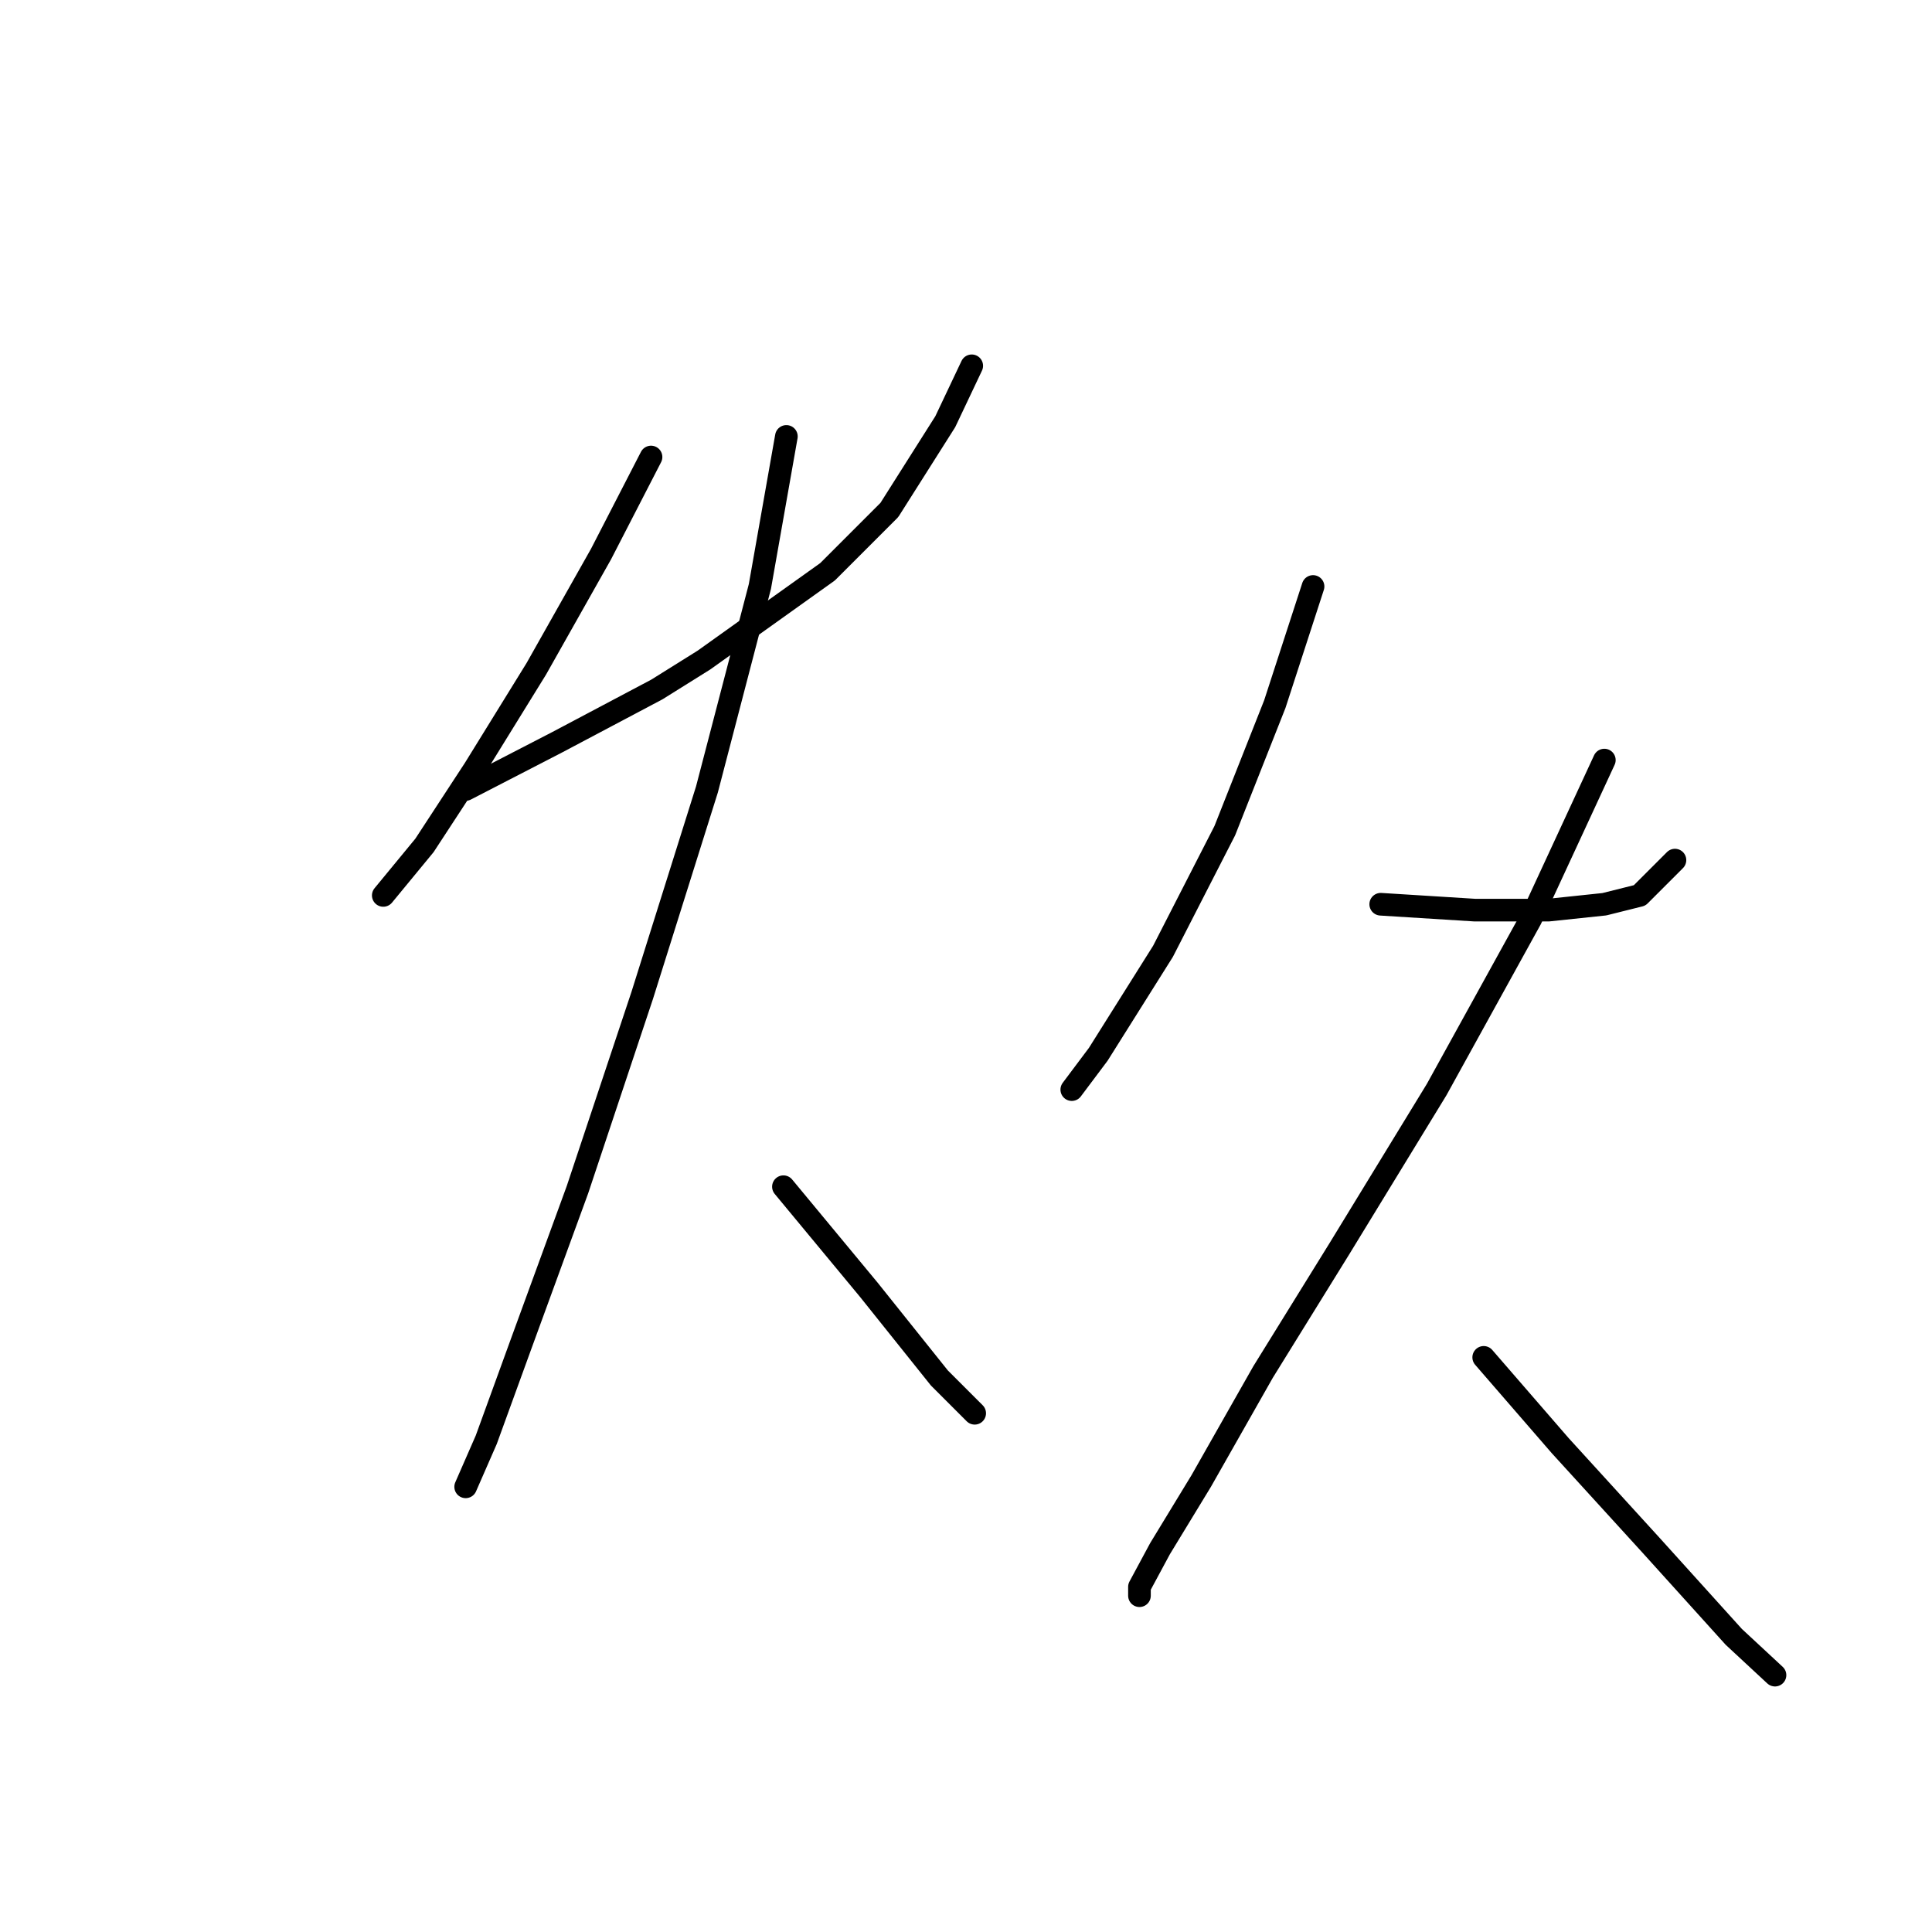 <?xml version="1.0" standalone="no"?>
    <svg width="256" height="256" xmlns="http://www.w3.org/2000/svg" version="1.1">
    <polyline stroke="black" stroke-width="3" stroke-linecap="round" fill="transparent" stroke-linejoin="round" points="86.265 60.557 79.637 73.423 71.06 88.628 62.872 101.883 56.245 112.02 50.786 118.648 50.786 118.648 " />
        <polyline stroke="black" stroke-width="3" stroke-linecap="round" fill="transparent" stroke-linejoin="round" points="61.703 104.612 73.789 98.374 87.044 91.357 93.282 87.458 109.657 75.762 117.844 67.574 125.252 55.878 128.761 48.471 128.761 48.471 " />
        <polyline stroke="black" stroke-width="3" stroke-linecap="round" fill="transparent" stroke-linejoin="round" points="104.199 57.828 100.69 77.711 93.672 104.612 85.095 131.903 76.518 157.635 69.11 177.908 64.432 190.774 61.703 197.012 61.703 197.012 " />
        <polyline stroke="black" stroke-width="3" stroke-linecap="round" fill="transparent" stroke-linejoin="round" points="103.809 157.245 115.115 170.891 124.472 182.587 129.151 187.265 129.151 187.265 " />
        <polyline stroke="black" stroke-width="3" stroke-linecap="round" fill="transparent" stroke-linejoin="round" points="173.986 77.711 168.918 93.306 162.29 110.071 154.103 126.055 145.525 139.701 142.017 144.379 142.017 144.379 " />
        <polyline stroke="black" stroke-width="3" stroke-linecap="round" fill="transparent" stroke-linejoin="round" points="182.953 119.817 195.429 120.597 205.176 120.597 212.583 119.817 217.262 118.648 221.94 113.969 221.94 113.969 " />
        <polyline stroke="black" stroke-width="3" stroke-linecap="round" fill="transparent" stroke-linejoin="round" points="212.583 100.714 202.837 121.767 190.361 144.379 177.495 165.432 167.358 181.807 159.171 196.232 153.713 205.2 150.984 210.268 150.984 211.438 150.984 211.438 " />
        <polyline stroke="black" stroke-width="3" stroke-linecap="round" fill="transparent" stroke-linejoin="round" points="196.599 179.858 206.735 191.554 218.821 204.81 229.738 216.896 235.196 221.964 235.196 221.964 " />
        </svg>